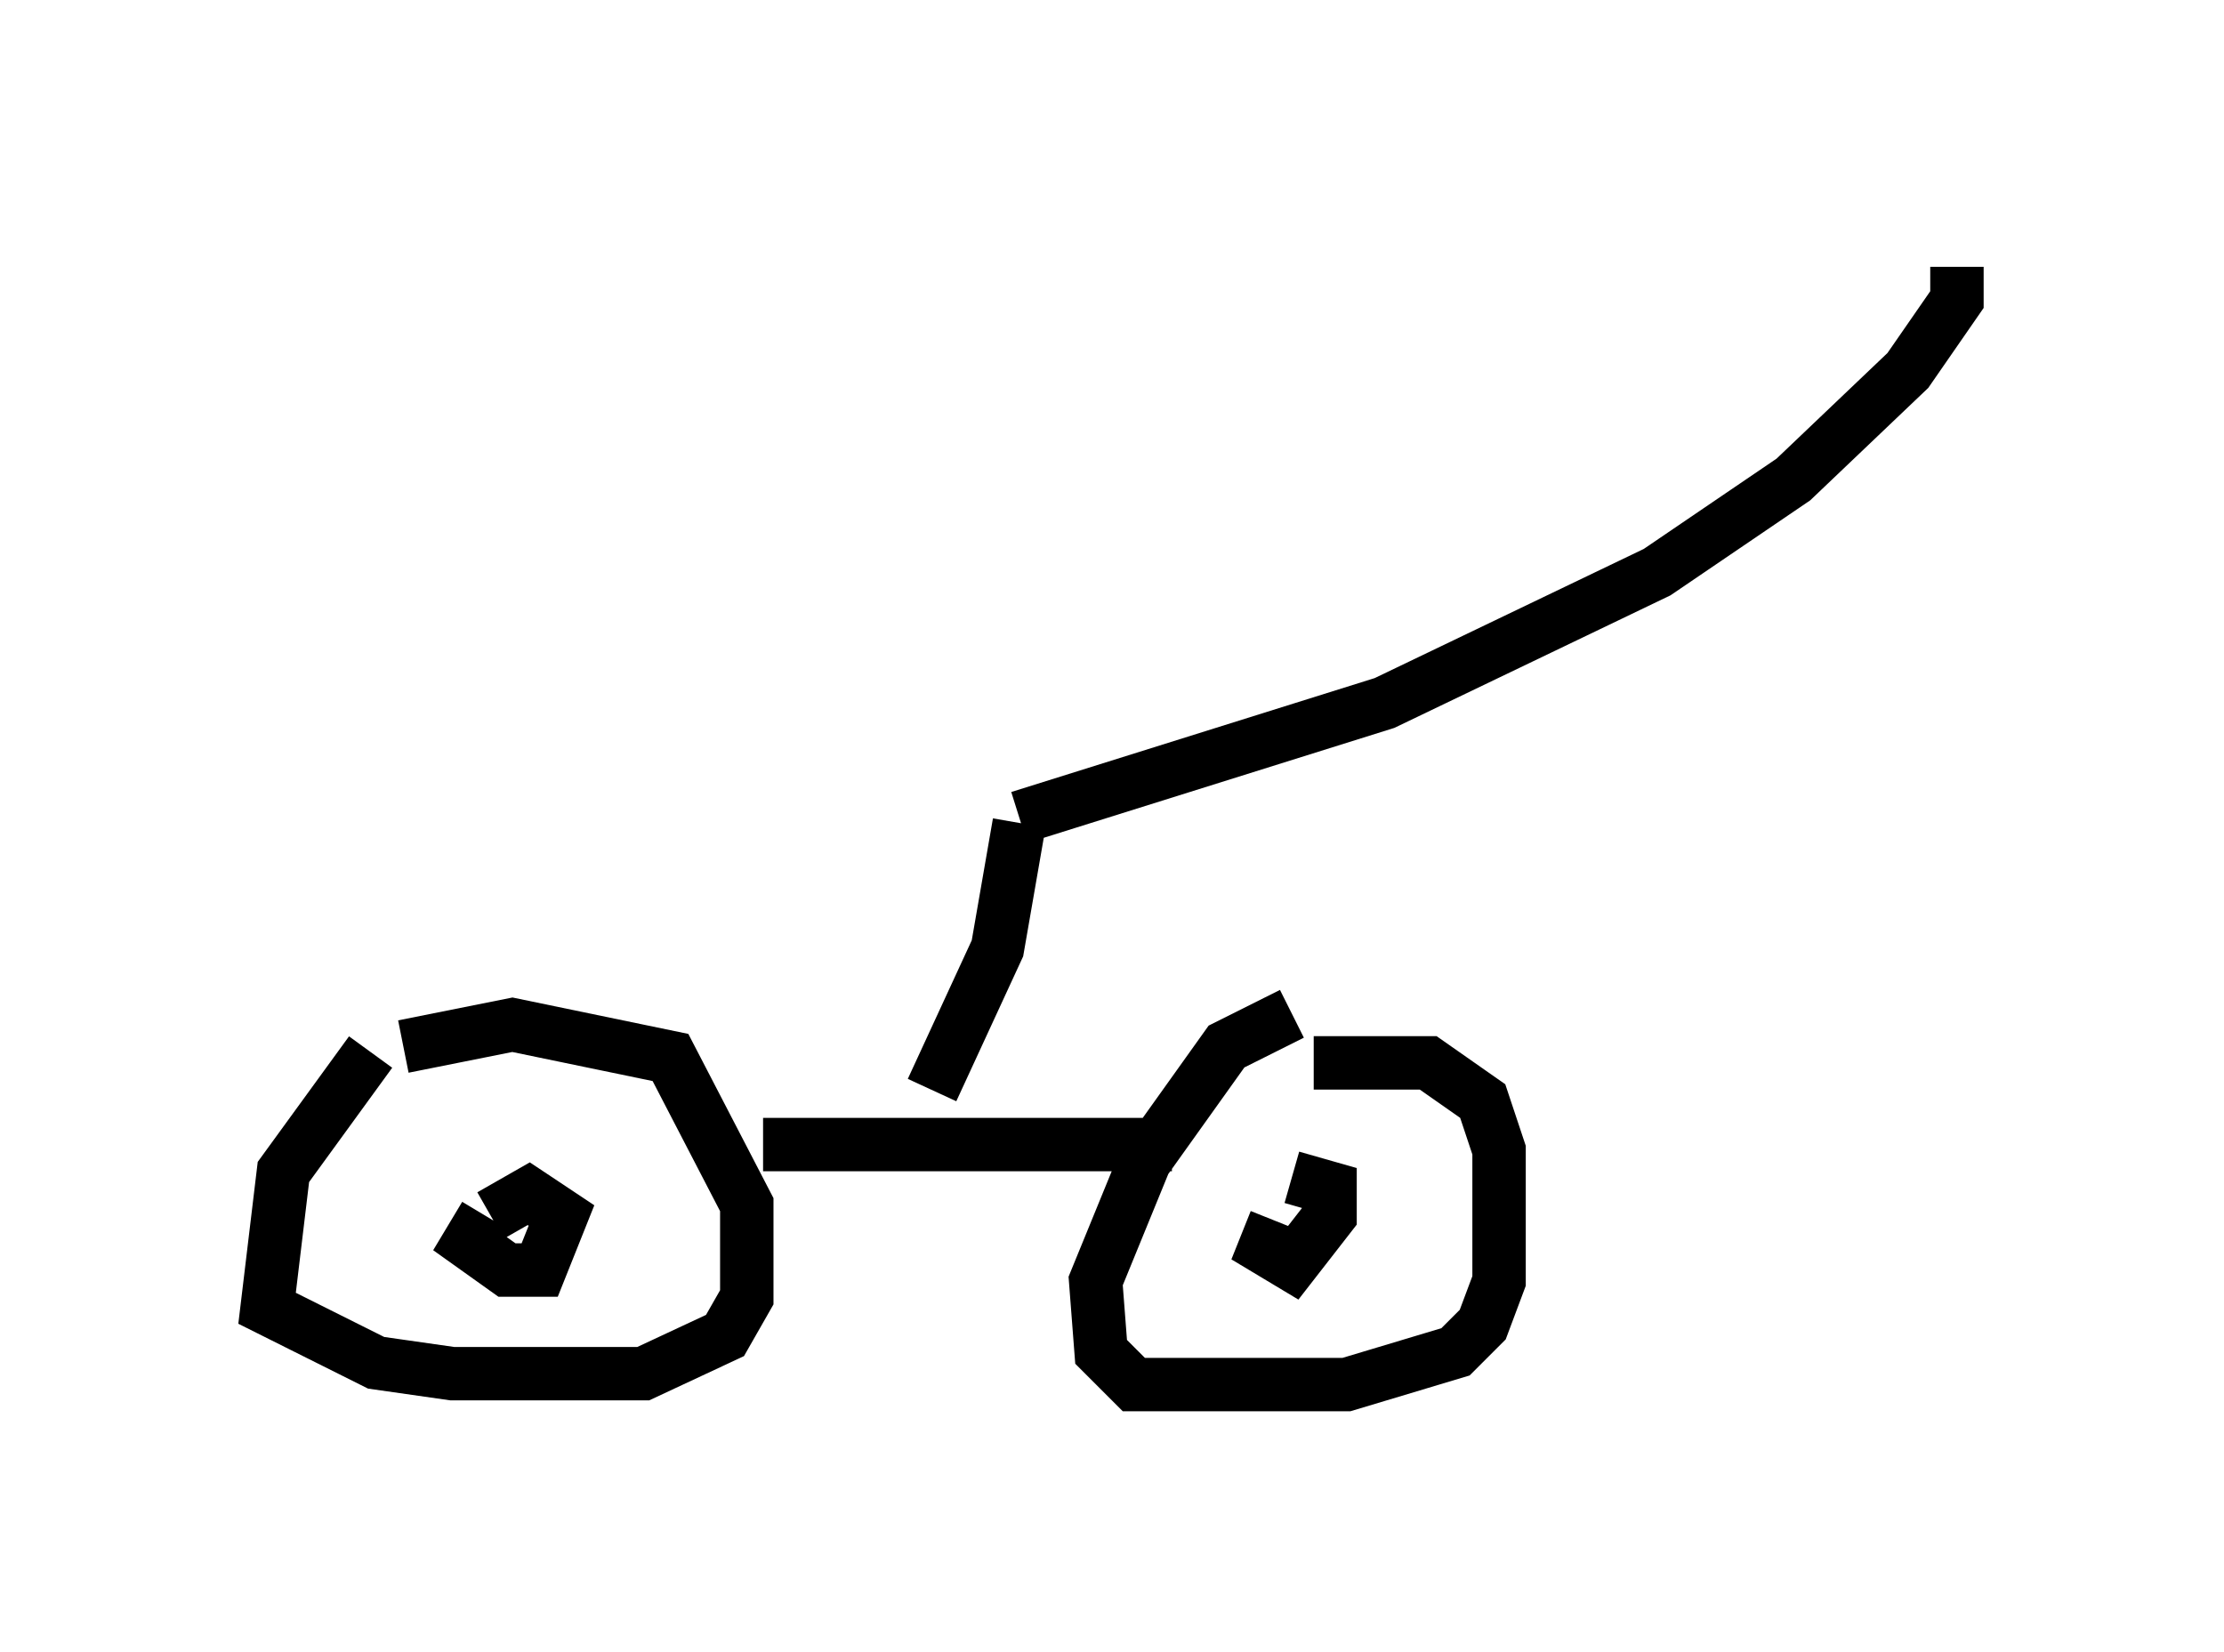 <?xml version="1.0" encoding="utf-8" ?>
<svg baseProfile="full" height="30.927" version="1.1" width="41.646" xmlns="http://www.w3.org/2000/svg" xmlns:ev="http://www.w3.org/2001/xml-events" xmlns:xlink="http://www.w3.org/1999/xlink"><defs /><rect fill="white" height="30.927" width="41.646" x="0" y="0" /><path d="M8.471, 18.577 m-1.531, 1.123 l-1.633, 2.246 -0.306, 2.552 l2.042, 1.021 1.429, 0.204 l3.573, 0.0 1.531, -0.715 l0.408, -0.715 0.0, -1.735 l-1.429, -2.756 -2.96, -0.613 l-2.042, 0.408 m1.531, 3.165 l-0.306, 0.51 0.715, 0.51 l0.613, 0.0 0.408, -1.021 l-0.613, -0.408 -0.715, 0.408 m15.006, -3.777 l-1.225, 0.613 -1.531, 2.144 l-0.919, 2.246 0.102, 1.327 l0.613, 0.613 3.981, 0.0 l2.042, -0.613 0.51, -0.51 l0.306, -0.817 0.0, -2.45 l-0.306, -0.919 -1.021, -0.715 l-2.144, 0.0 m-0.715, 2.96 l-0.204, 0.51 0.51, 0.306 l0.715, -0.919 0.0, -0.51 l-0.715, -0.204 m-9.902, -0.613 l7.656, 0.0 m-4.492, -1.021 l1.225, -2.654 0.408, -2.348 m0.0, -0.102 l6.84, -2.144 5.104, -2.45 l2.552, -1.735 2.144, -2.042 l0.919, -1.327 0.0, -0.613 " fill="none" stroke="black" stroke-width="1" /></svg>